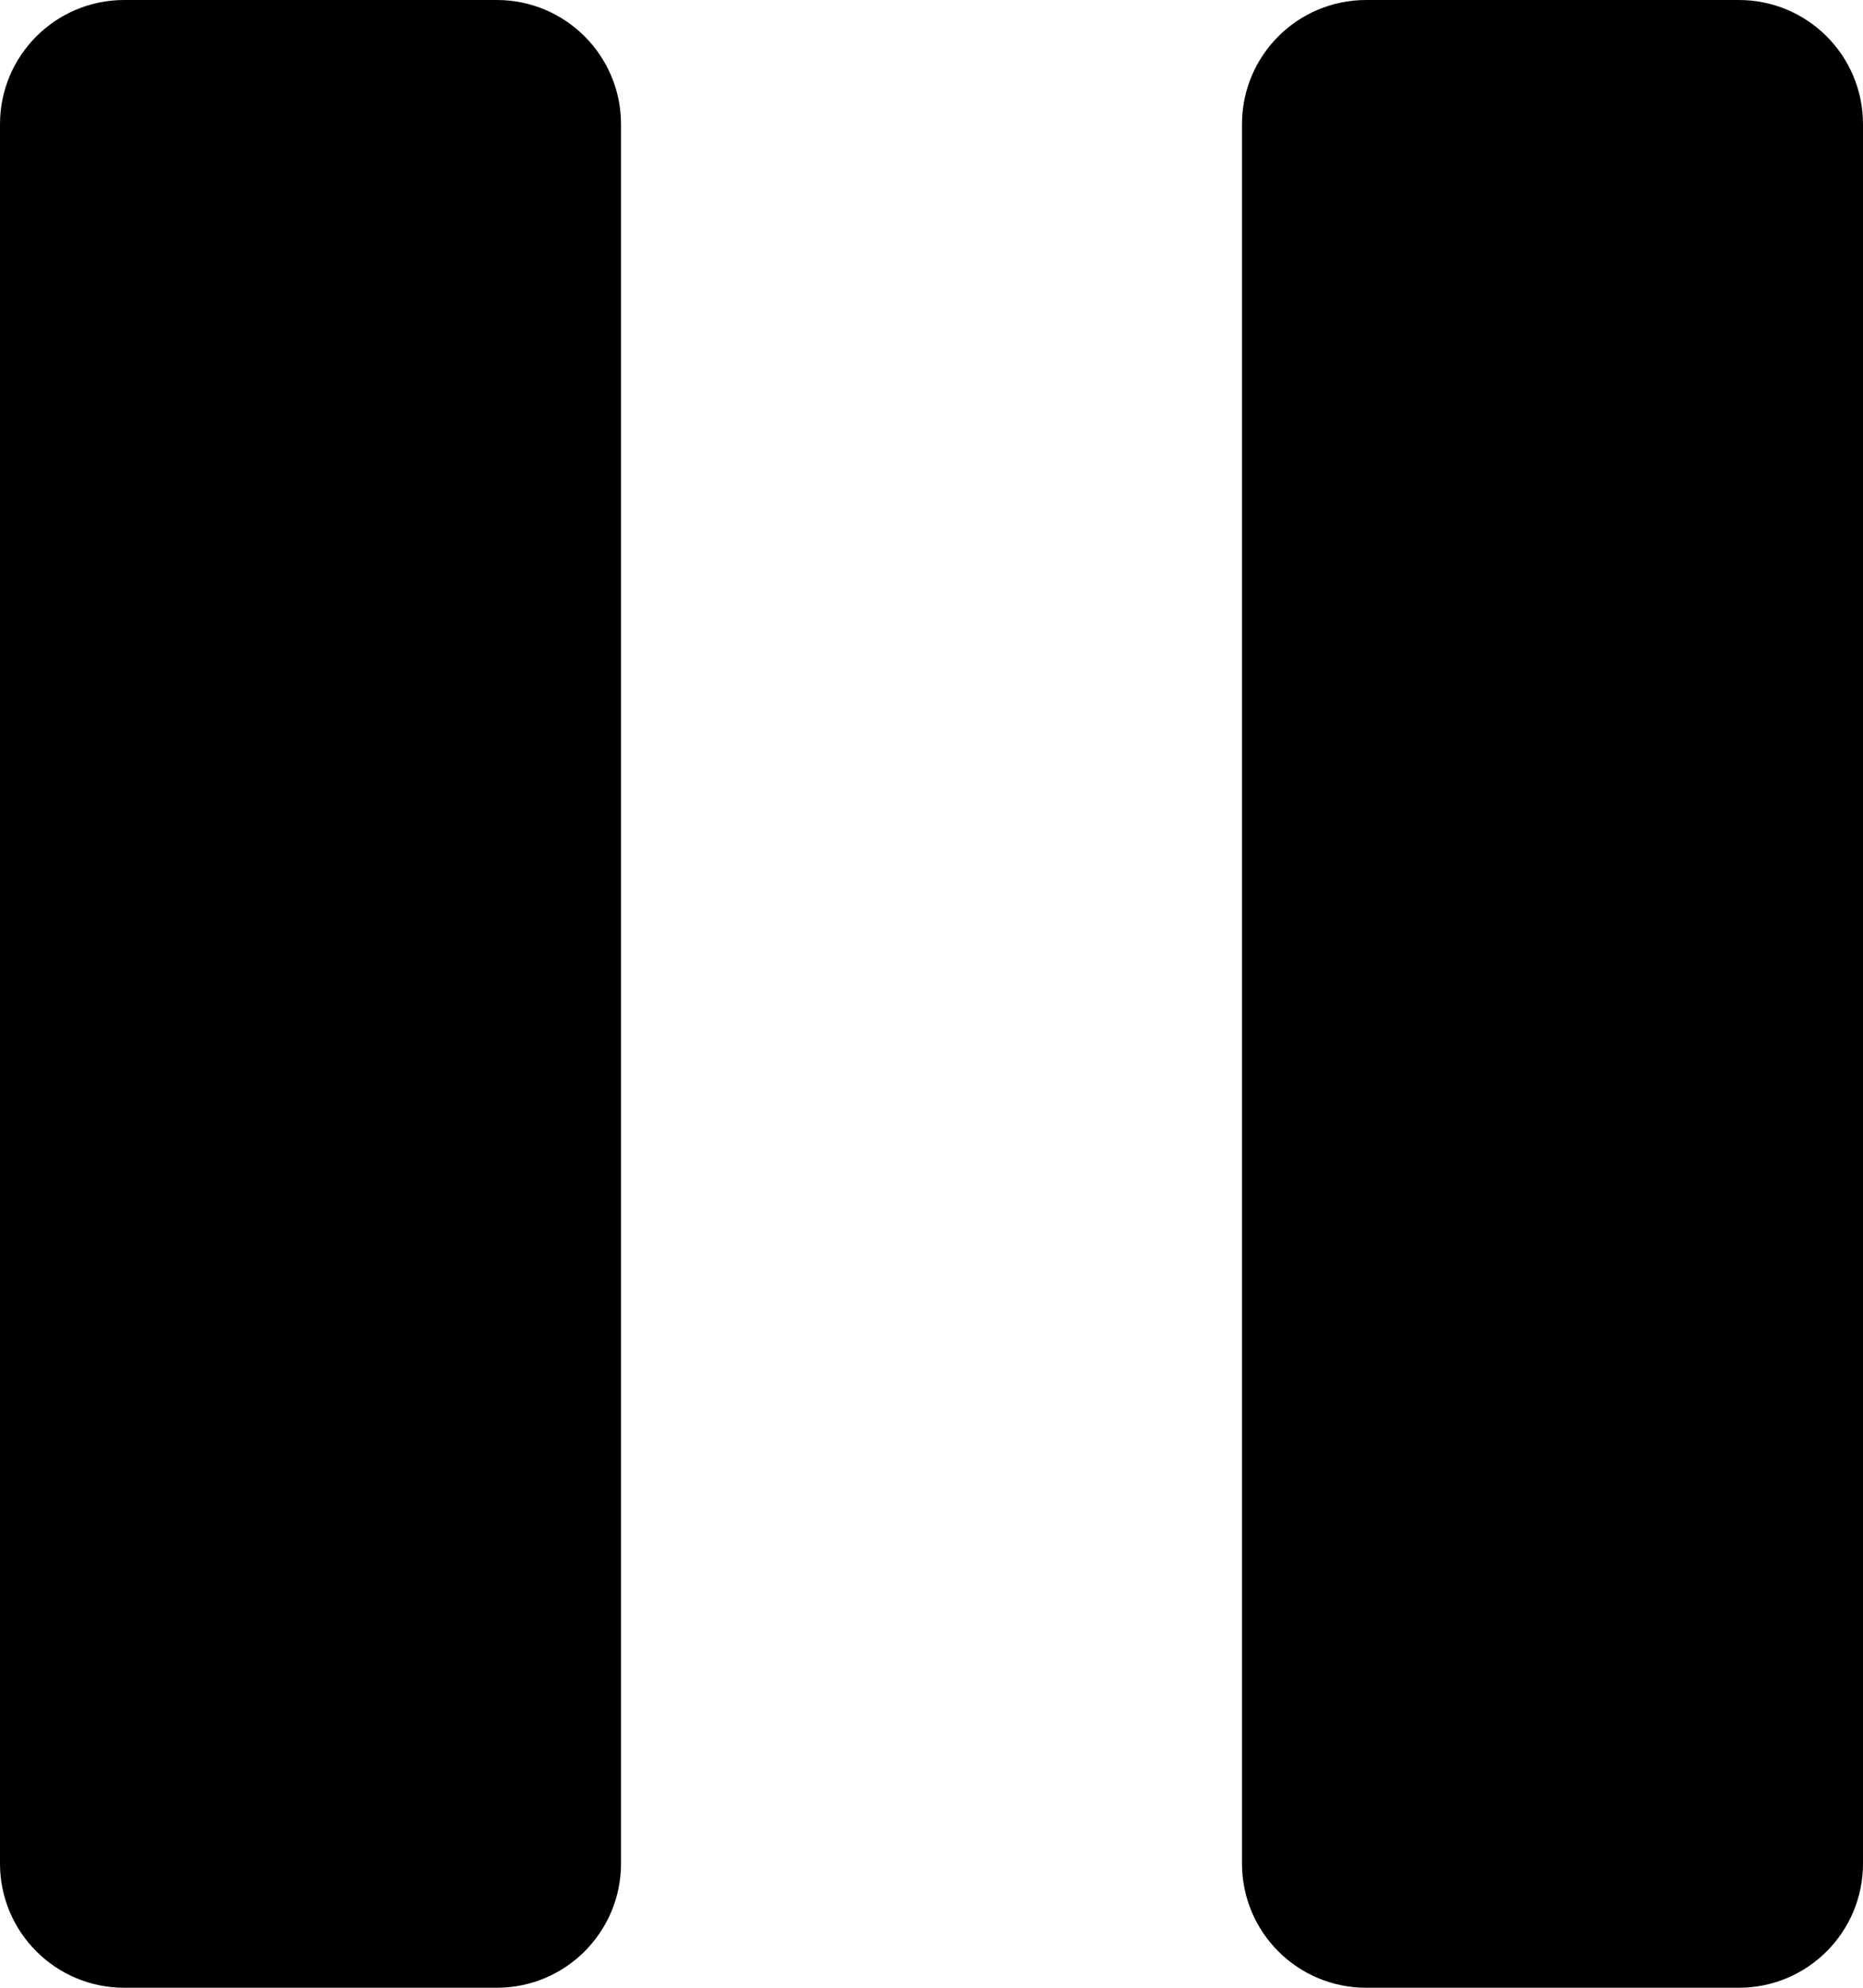 <svg xmlns="http://www.w3.org/2000/svg" viewBox="0 0 960 1024"><path d="M256 0H64C28.672 0 0 28.608 0 64v896c0 35.392 28.672 64 64 64h192c35.328 0 64-28.608 64-64V64c0-35.392-28.672-64-64-64zm640 0H704c-35.392 0-64 28.608-64 64v896c0 35.392 28.608 64 64 64h192c35.392 0 64-28.608 64-64V64c0-35.392-28.608-64-64-64z"/></svg>
